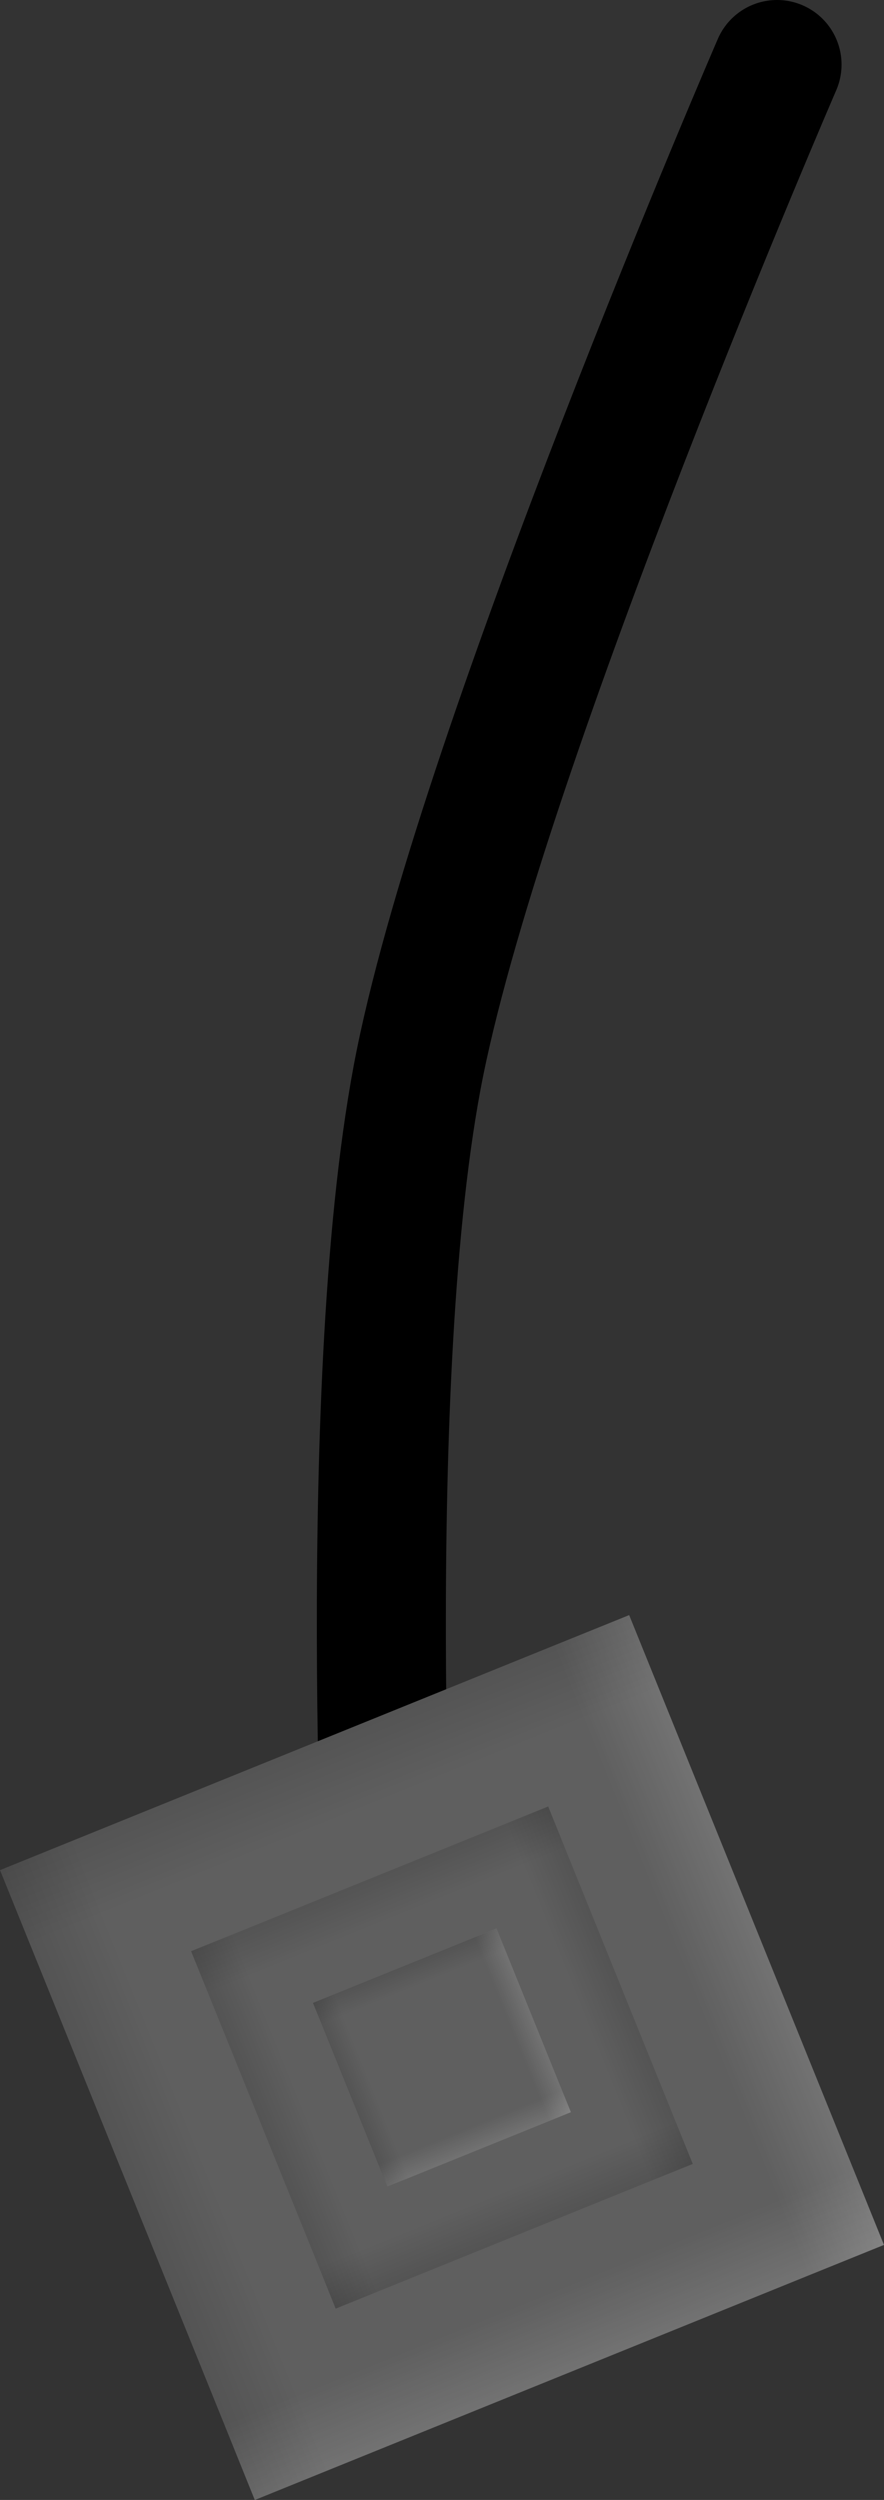 <svg version="1.1" xmlns="http://www.w3.org/2000/svg" xmlns:xlink="http://www.w3.org/1999/xlink" width="6.851" height="19.355" viewBox="0,0,6.851,19.355"><rect x="0" y="0" width="6.851" height="19.355" fill="#333333" stroke="none"/><defs><linearGradient x1="235.273" y1="188.563" x2="237.248" y2="193.439" gradientUnits="userSpaceOnUse" id="color-1"><stop offset="0" stop-color="#000000"/><stop offset="1" stop-color="#000000" stop-opacity="0"/></linearGradient><linearGradient x1="230.563" y1="197.727" x2="235.439" y2="195.752" gradientUnits="userSpaceOnUse" id="color-2"><stop offset="0" stop-color="#000000"/><stop offset="1" stop-color="#000000" stop-opacity="0"/></linearGradient><linearGradient x1="239.727" y1="202.437" x2="237.752" y2="197.561" gradientUnits="userSpaceOnUse" id="color-3"><stop offset="0" stop-color="#ffffff"/><stop offset="1" stop-color="#ffffff" stop-opacity="0"/></linearGradient><linearGradient x1="244.437" y1="193.273" x2="239.561" y2="195.248" gradientUnits="userSpaceOnUse" id="color-4"><stop offset="0" stop-color="#ffffff"/><stop offset="1" stop-color="#ffffff" stop-opacity="0"/></linearGradient><linearGradient x1="236.236" y1="191.563" x2="237.357" y2="194.33" gradientUnits="userSpaceOnUse" id="color-5"><stop offset="0" stop-color="#000000"/><stop offset="1" stop-color="#000000" stop-opacity="0"/></linearGradient><linearGradient x1="233.563" y1="196.764" x2="236.33" y2="195.643" gradientUnits="userSpaceOnUse" id="color-6"><stop offset="0" stop-color="#000000"/><stop offset="1" stop-color="#000000" stop-opacity="0"/></linearGradient><linearGradient x1="241.437" y1="194.236" x2="238.67" y2="195.357" gradientUnits="userSpaceOnUse" id="color-7"><stop offset="0" stop-color="#000000"/><stop offset="1" stop-color="#000000" stop-opacity="0"/></linearGradient><linearGradient x1="238.764" y1="199.437" x2="237.643" y2="196.67" gradientUnits="userSpaceOnUse" id="color-8"><stop offset="0" stop-color="#000000"/><stop offset="1" stop-color="#000000" stop-opacity="0"/></linearGradient><linearGradient x1="236.85" y1="193.475" x2="237.427" y2="194.898" gradientUnits="userSpaceOnUse" id="color-9"><stop offset="0" stop-color="#000000"/><stop offset="1" stop-color="#000000" stop-opacity="0"/></linearGradient><linearGradient x1="235.475" y1="196.15" x2="236.898" y2="195.573" gradientUnits="userSpaceOnUse" id="color-10"><stop offset="0" stop-color="#000000"/><stop offset="1" stop-color="#000000" stop-opacity="0"/></linearGradient><linearGradient x1="239.525" y1="194.85" x2="238.102" y2="195.427" gradientUnits="userSpaceOnUse" id="color-11"><stop offset="0" stop-color="#ffffff"/><stop offset="1" stop-color="#ffffff" stop-opacity="0"/></linearGradient><linearGradient x1="238.15" y1="197.525" x2="237.573" y2="196.102" gradientUnits="userSpaceOnUse" id="color-12"><stop offset="0" stop-color="#ffffff"/><stop offset="1" stop-color="#ffffff" stop-opacity="0"/></linearGradient></defs><g transform="translate(-234.075,-179.57)"><g data-paper-data="{&quot;isPaintingLayer&quot;:true}" fill-rule="nonzero" stroke-linejoin="miter" stroke-miterlimit="10" stroke-dasharray="" stroke-dashoffset="0" style="mix-blend-mode: normal"><path d="M237.097,194.87c0,0 -0.255,-4.662 0.233,-7.072c0.511,-2.519 2.767,-7.728 2.767,-7.728" fill="none" stroke="#000000" stroke-width="1" stroke-linecap="round"/><g stroke="none" stroke-width="0" stroke-linecap="butt"><g><path d="M234.075,194.049l4.876,-1.975l1.975,4.876l-4.876,1.975z" fill="#5f5f5f"/><path d="M234.075,194.049l4.876,-1.975l1.975,4.876l-4.876,1.975z" fill="url(#color-1)"/><path d="M236.049,198.925l-1.975,-4.876l4.876,-1.975l1.975,4.876z" fill="url(#color-2)"/><path d="M240.925,196.951l-4.876,1.975l-1.975,-4.876l4.876,-1.975z" fill="url(#color-3)"/><path d="M238.951,192.075l1.975,4.876l-4.876,1.975l-1.975,-4.876z" fill="url(#color-4)"/></g><g><path d="M235.556,194.677l2.768,-1.121l1.121,2.768l-2.768,1.121z" fill="#5f5f5f"/><path d="M235.556,194.677l2.768,-1.121l1.121,2.768l-2.768,1.121z" fill="url(#color-5)"/><path d="M236.677,197.444l-1.121,-2.768l2.768,-1.121l1.121,2.768z" fill="url(#color-6)"/><path d="M238.323,193.556l1.121,2.768l-2.768,1.121l-1.121,-2.768z" fill="url(#color-7)"/><path d="M239.444,196.323l-2.768,1.121l-1.121,-2.768l2.768,-1.121z" fill="url(#color-8)"/></g><g><path d="M236.5,195.077l1.423,-0.576l0.576,1.423l-1.423,0.576z" fill="#5f5f5f"/><path d="M236.5,195.077l1.423,-0.576l0.576,1.423l-1.423,0.576z" fill="url(#color-9)"/><path d="M237.077,196.5l-0.576,-1.423l1.423,-0.576l0.576,1.423z" fill="url(#color-10)"/><path d="M237.923,194.5l0.576,1.423l-1.423,0.576l-0.576,-1.423z" fill="url(#color-11)"/><path d="M238.5,195.923l-1.423,0.576l-0.576,-1.423l1.423,-0.576z" fill="url(#color-12)"/></g></g></g></g></svg>